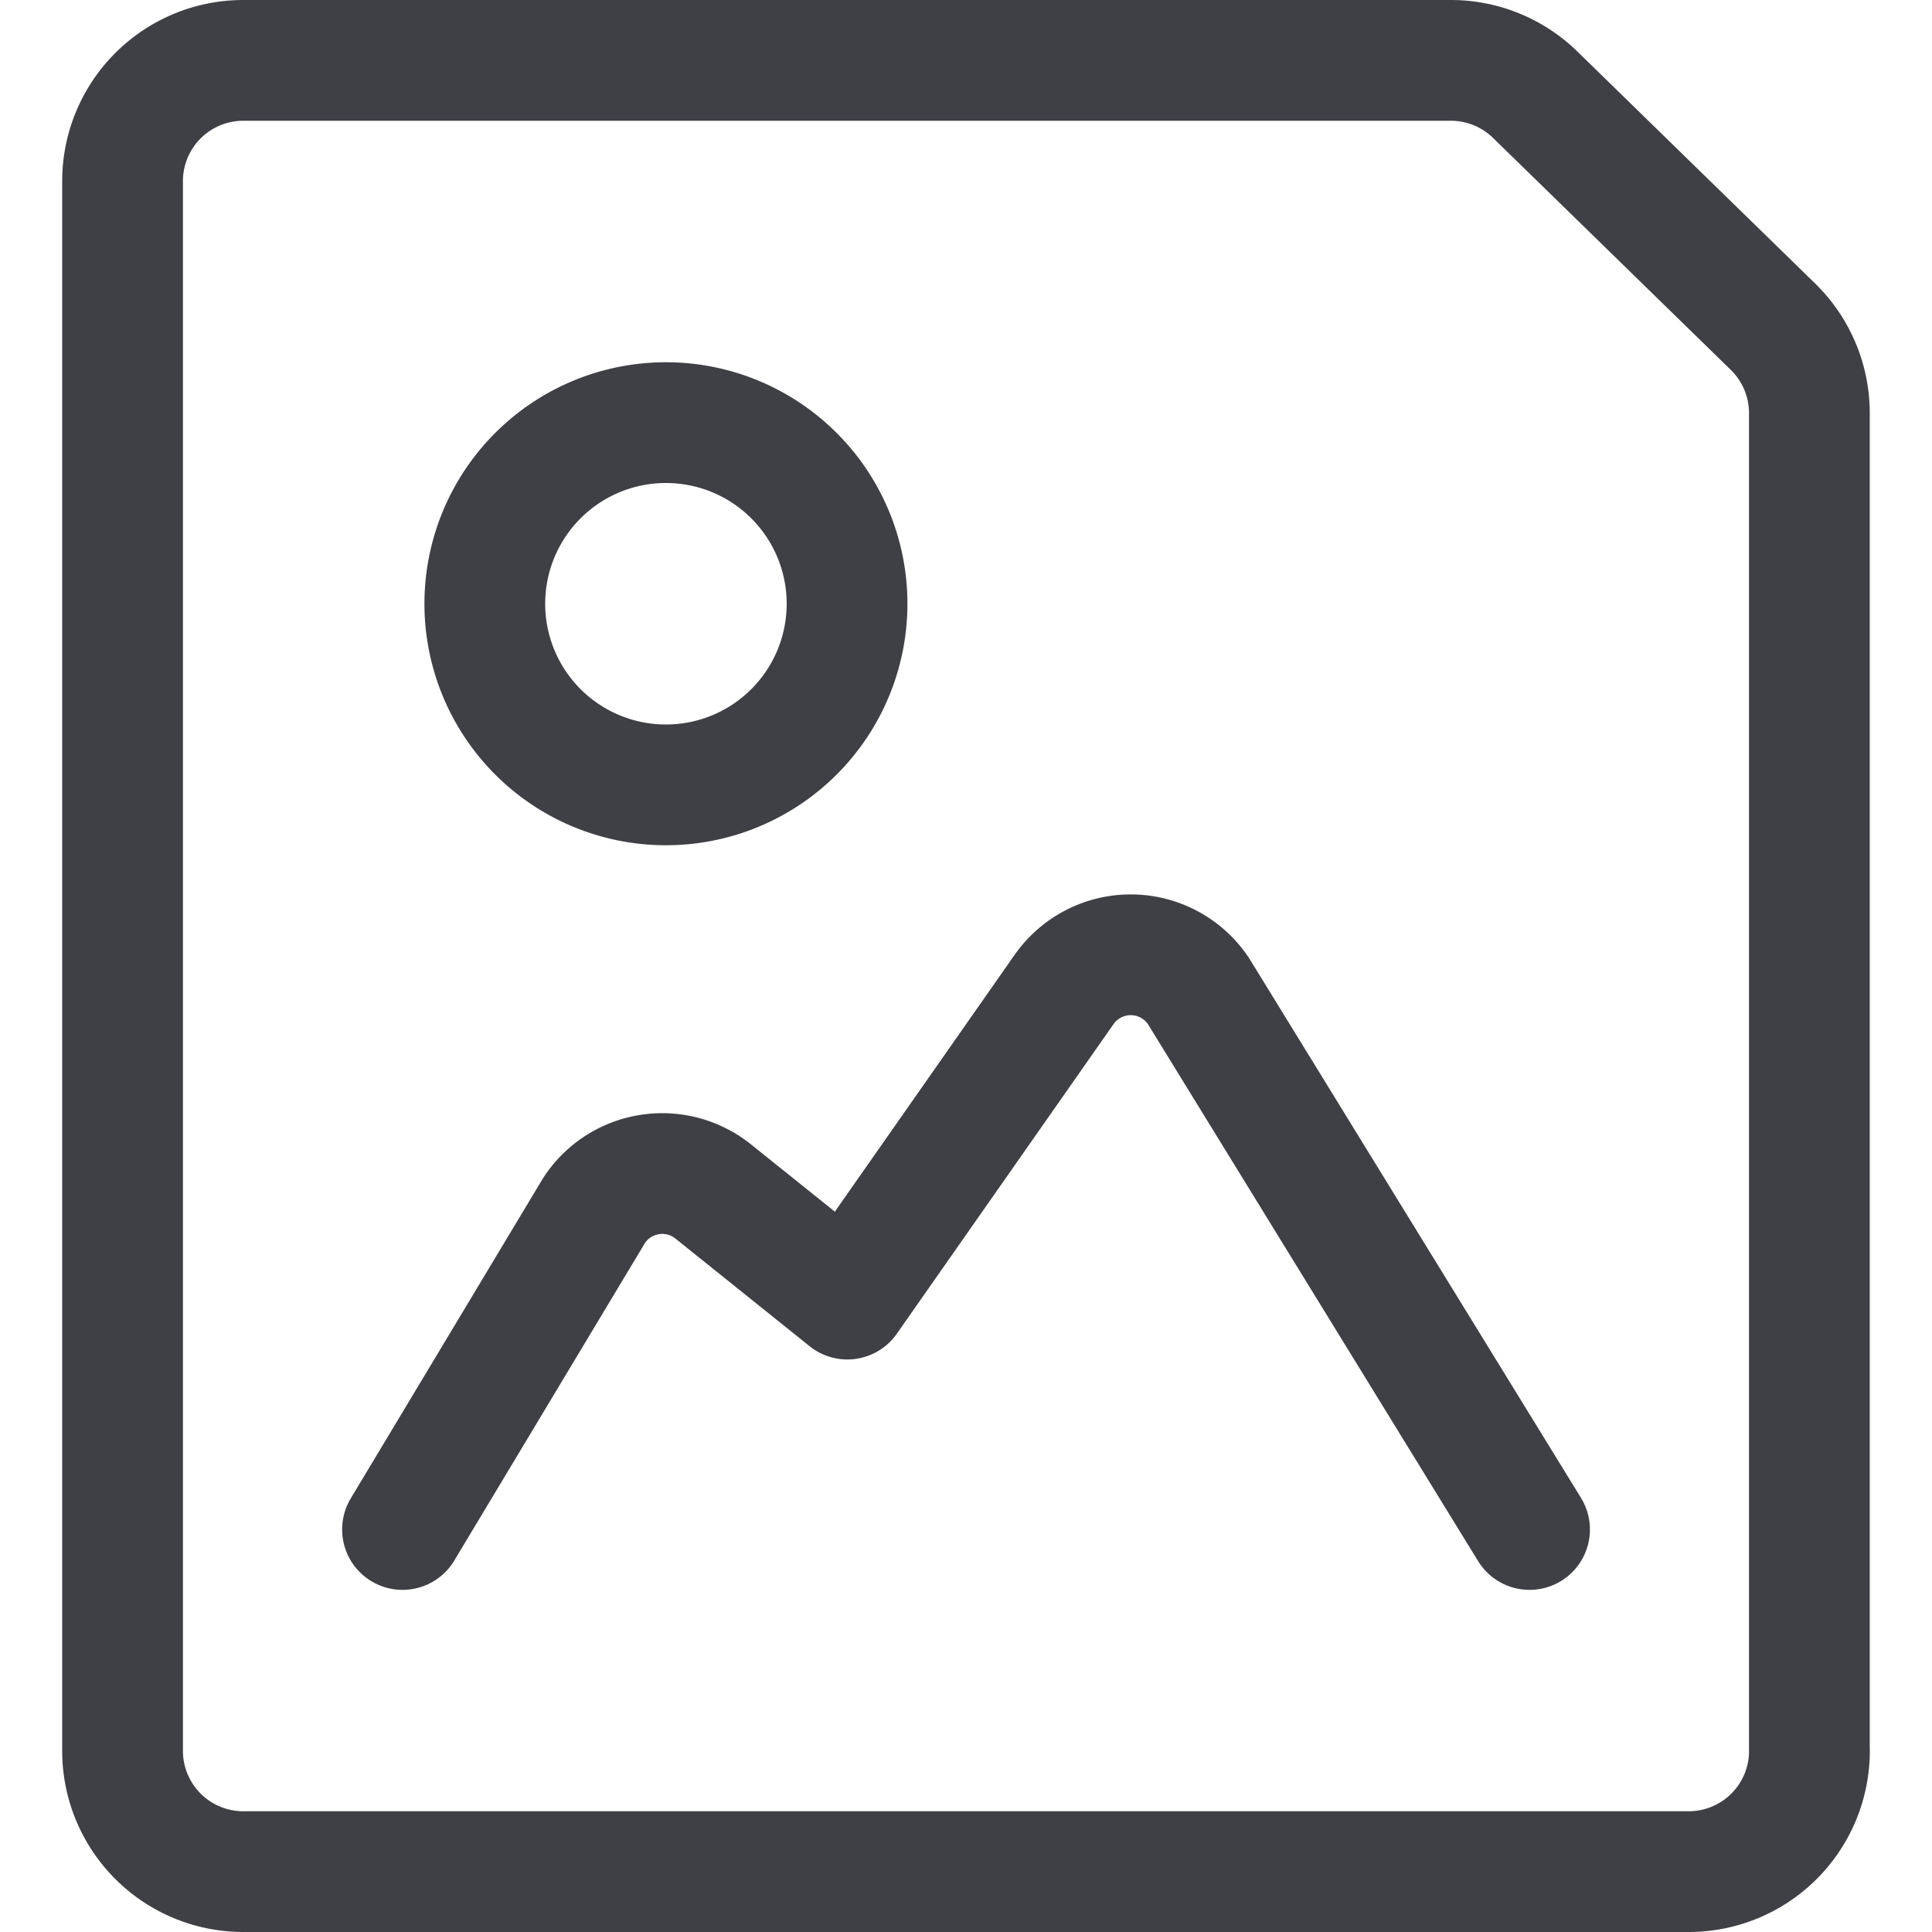 <svg xmlns="http://www.w3.org/2000/svg" width="32" height="32" fill="none" viewBox="0 0 32 32">
  <path stroke="#3F3F46" stroke-linecap="round" stroke-linejoin="round" stroke-width="2"
    d="M29.97 29a2 2 0 0 1-2 2H4.03a2 2 0 0 1-2-2V3a2 2 0 0 1 2-2h20a2 2 0 0 1 1.397.568l3.94 3.844a2 2 0 0 1 .602 1.432V29Z" />
  <path stroke="#3F3F46" stroke-linecap="round" stroke-linejoin="round" stroke-width="2"
    d="M11.03 13a3 3 0 1 0 0-6 3 3 0 0 0 0 6ZM25.334 25.333l-5.483-8.917a1.348 1.348 0 0 0-2.228-.025l-3.588 5.126-2.224-1.784a1.349 1.349 0 0 0-1.965.306l-3.179 5.294" />
</svg>